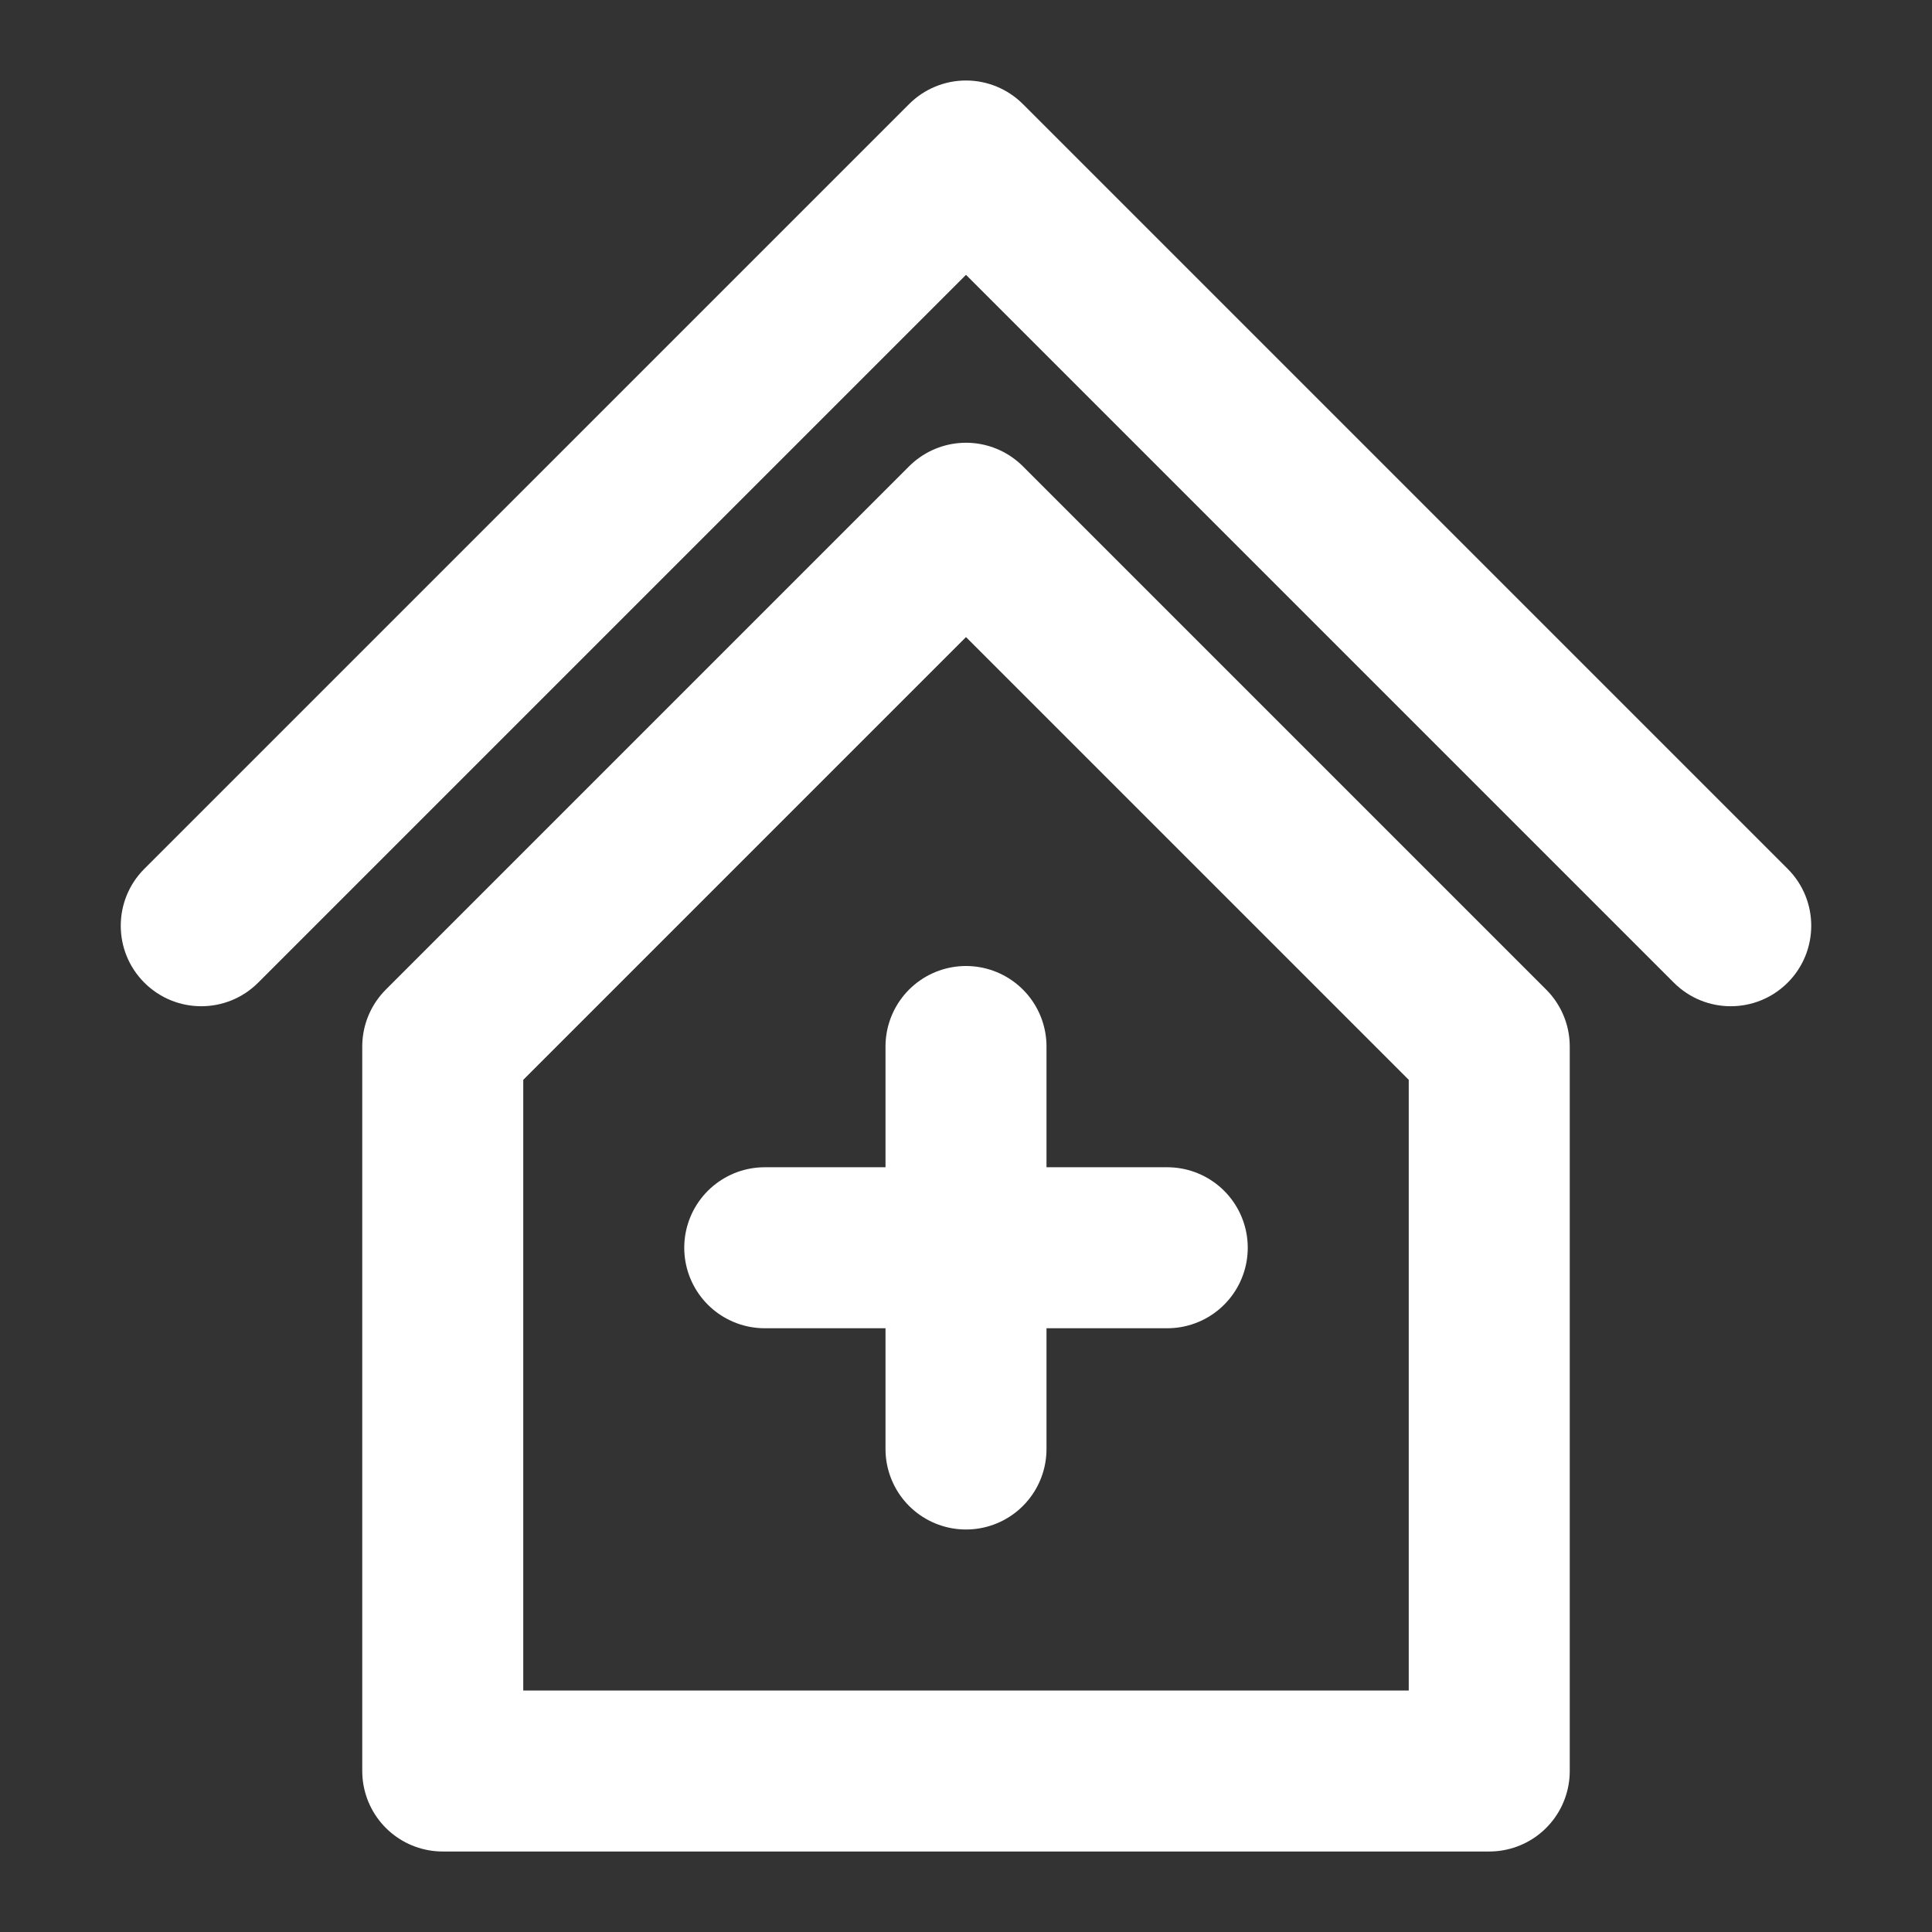 <?xml version="1.0" encoding="UTF-8"?><svg width="28" height="28" viewBox="0 0 48 48" fill="none" xmlns="http://www.w3.org/2000/svg"><rect x="0" y="0" width="48" height="48" fill="#333333" stroke="none"/><path d="M11 26L11 44L37 44L37 26L24 13L11 26Z" fill="none" stroke="#ffffff" stroke-width="4" stroke-linejoin="round"/><path d="M3.586 21.586C2.805 22.367 2.805 23.633 3.586 24.414C4.367 25.195 5.633 25.195 6.414 24.414L3.586 21.586ZM24 4L25.414 2.586C25.039 2.211 24.53 2 24 2C23.47 2 22.961 2.211 22.586 2.586L24 4ZM41.586 24.414C42.367 25.195 43.633 25.195 44.414 24.414C45.195 23.633 45.195 22.367 44.414 21.586L41.586 24.414ZM6.414 24.414L25.414 5.414L22.586 2.586L3.586 21.586L6.414 24.414ZM22.586 5.414L41.586 24.414L44.414 21.586L25.414 2.586L22.586 5.414Z" fill="#ffffff"/><path d="M19 31L29 31" stroke="#ffffff" stroke-width="4" stroke-linecap="round" stroke-linejoin="round"/><path d="M24 26V36" stroke="#ffffff" stroke-width="4" stroke-linecap="round" stroke-linejoin="round"/></svg>